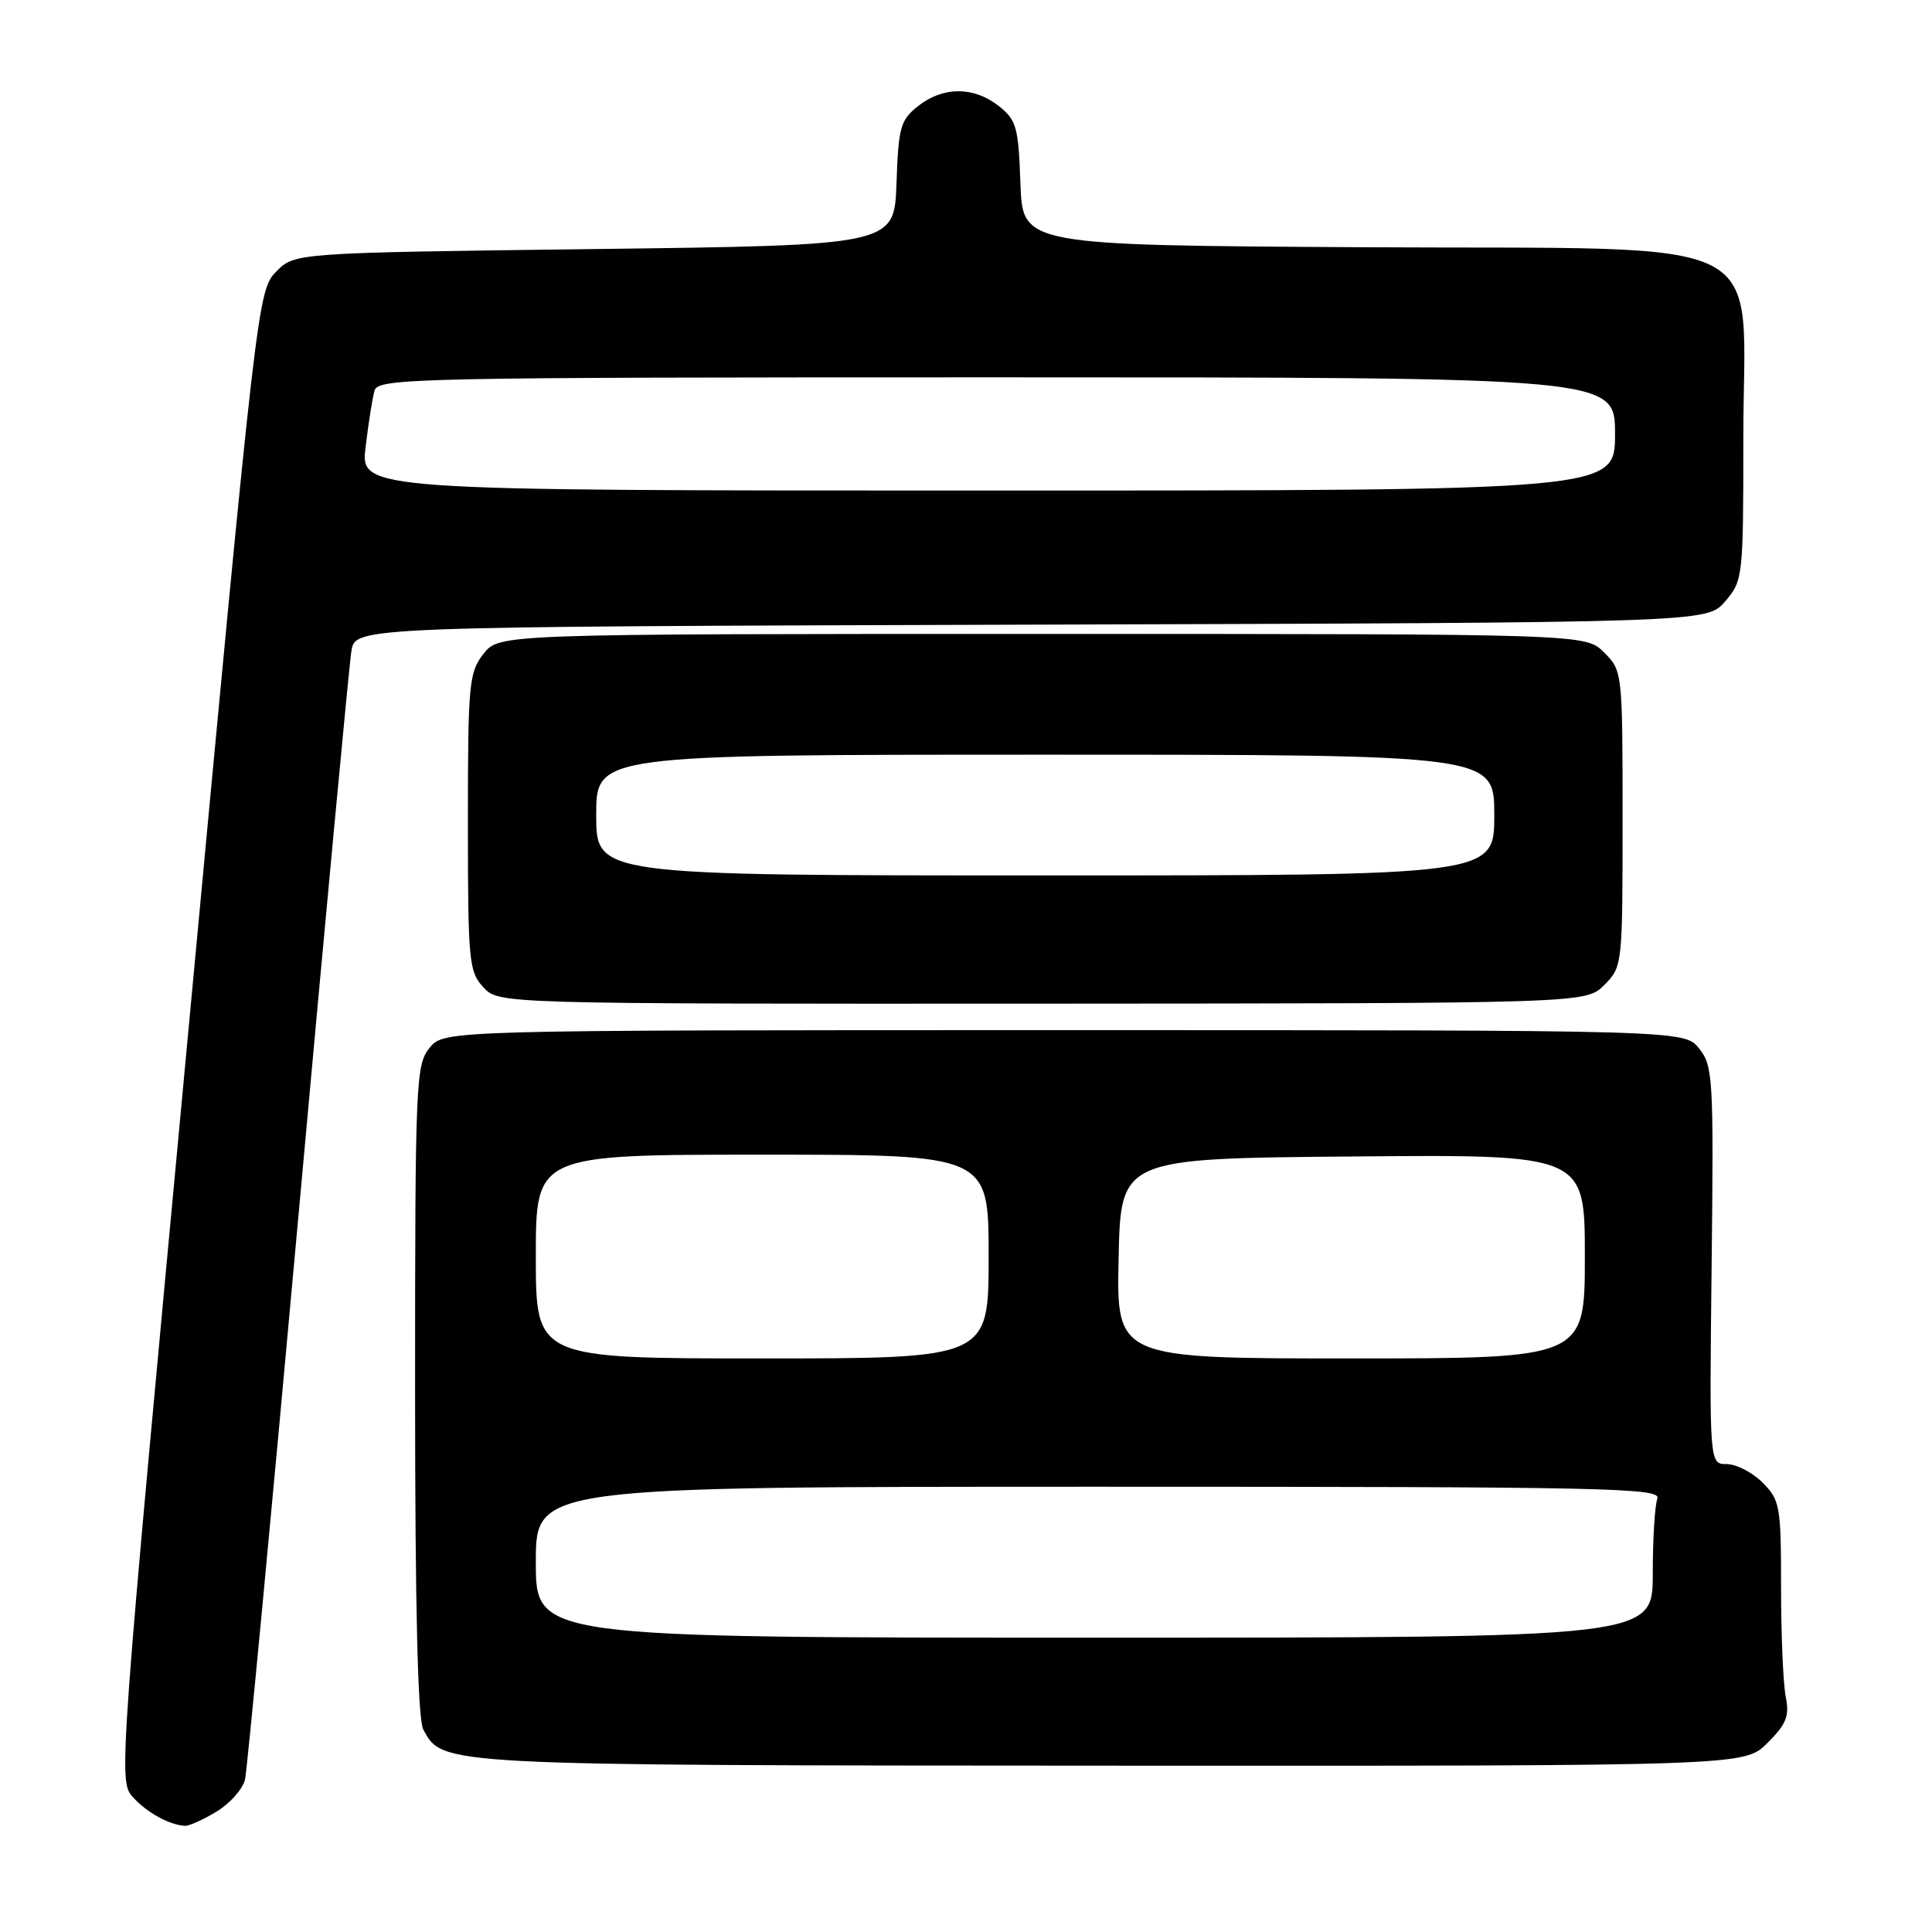 <?xml version="1.0" encoding="UTF-8" standalone="no"?>
<!DOCTYPE svg PUBLIC "-//W3C//DTD SVG 1.1//EN" "http://www.w3.org/Graphics/SVG/1.1/DTD/svg11.dtd" >
<svg xmlns="http://www.w3.org/2000/svg" xmlns:xlink="http://www.w3.org/1999/xlink" version="1.1" viewBox="0 0 256 256">
 <g >
 <path fill="currentColor"
d=" M 28.72 240.03 C 30.50 238.95 32.18 237.04 32.47 235.78 C 32.75 234.53 35.92 201.10 39.51 161.50 C 43.10 121.90 46.27 88.05 46.56 86.27 C 47.08 83.04 47.08 83.04 136.63 82.77 C 226.17 82.50 226.17 82.50 228.59 79.69 C 230.95 76.94 231.00 76.52 231.00 58.02 C 231.00 30.41 236.32 33.08 180.67 32.76 C 135.50 32.50 135.50 32.50 135.21 24.29 C 134.95 16.82 134.69 15.90 132.33 14.04 C 129.02 11.44 124.98 11.44 121.67 14.04 C 119.31 15.90 119.05 16.82 118.79 24.29 C 118.50 32.50 118.50 32.50 78.77 33.00 C 39.04 33.50 39.04 33.50 36.59 36.00 C 34.16 38.48 34.04 39.48 24.90 137.23 C 15.76 234.85 15.68 235.99 17.58 238.10 C 19.43 240.16 22.41 241.81 24.50 241.93 C 25.05 241.97 26.95 241.11 28.72 240.03 Z  M 234.19 230.96 C 236.71 228.45 237.13 227.39 236.62 224.83 C 236.28 223.14 236.00 216.61 236.00 210.33 C 236.00 199.54 235.86 198.77 233.55 196.45 C 232.20 195.10 230.06 194.00 228.80 194.00 C 226.50 194.00 226.50 194.00 226.80 167.67 C 227.08 142.77 226.98 141.20 225.13 138.92 C 223.18 136.50 223.18 136.50 141.00 136.50 C 58.82 136.50 58.82 136.50 56.91 138.86 C 55.10 141.10 55.00 143.37 55.00 184.18 C 55.00 212.99 55.36 227.80 56.08 229.15 C 58.65 233.96 57.97 233.92 147.33 233.96 C 231.15 234.00 231.15 234.00 234.19 230.96 Z  M 212.57 130.52 C 214.98 128.11 215.00 127.91 215.00 108.50 C 215.00 89.03 214.98 88.89 212.55 86.45 C 210.09 84.00 210.09 84.00 138.12 84.00 C 66.15 84.00 66.15 84.00 64.07 86.63 C 62.14 89.10 62.00 90.55 62.00 108.95 C 62.00 127.40 62.13 128.76 64.05 130.82 C 66.10 133.02 66.10 133.02 138.12 132.99 C 210.14 132.95 210.14 132.95 212.57 130.52 Z  M 48.44 59.25 C 48.82 56.09 49.35 52.71 49.63 51.75 C 50.11 50.10 54.90 50.00 132.07 50.00 C 214.00 50.00 214.00 50.00 214.00 57.50 C 214.00 65.00 214.00 65.00 130.88 65.00 C 47.77 65.00 47.77 65.00 48.44 59.25 Z  M 71.00 207.00 C 71.00 197.00 71.00 197.00 145.61 197.00 C 213.23 197.00 220.16 197.15 219.61 198.58 C 219.27 199.45 219.00 203.95 219.00 208.58 C 219.00 217.00 219.00 217.00 145.00 217.00 C 71.00 217.00 71.00 217.00 71.00 207.00 Z  M 71.00 166.50 C 71.00 153.00 71.00 153.00 101.00 153.00 C 131.00 153.00 131.00 153.00 131.00 166.50 C 131.00 180.00 131.00 180.00 101.00 180.00 C 71.00 180.00 71.00 180.00 71.00 166.50 Z  M 148.22 166.75 C 148.50 153.50 148.50 153.50 179.25 153.24 C 210.00 152.97 210.00 152.97 210.00 166.49 C 210.00 180.00 210.00 180.00 178.97 180.00 C 147.94 180.00 147.94 180.00 148.22 166.75 Z  M 79.00 108.00 C 79.00 100.00 79.00 100.00 138.50 100.00 C 198.00 100.00 198.00 100.00 198.00 108.00 C 198.00 116.00 198.00 116.00 138.50 116.00 C 79.00 116.00 79.00 116.00 79.00 108.00 Z "/>
</g>
</svg>